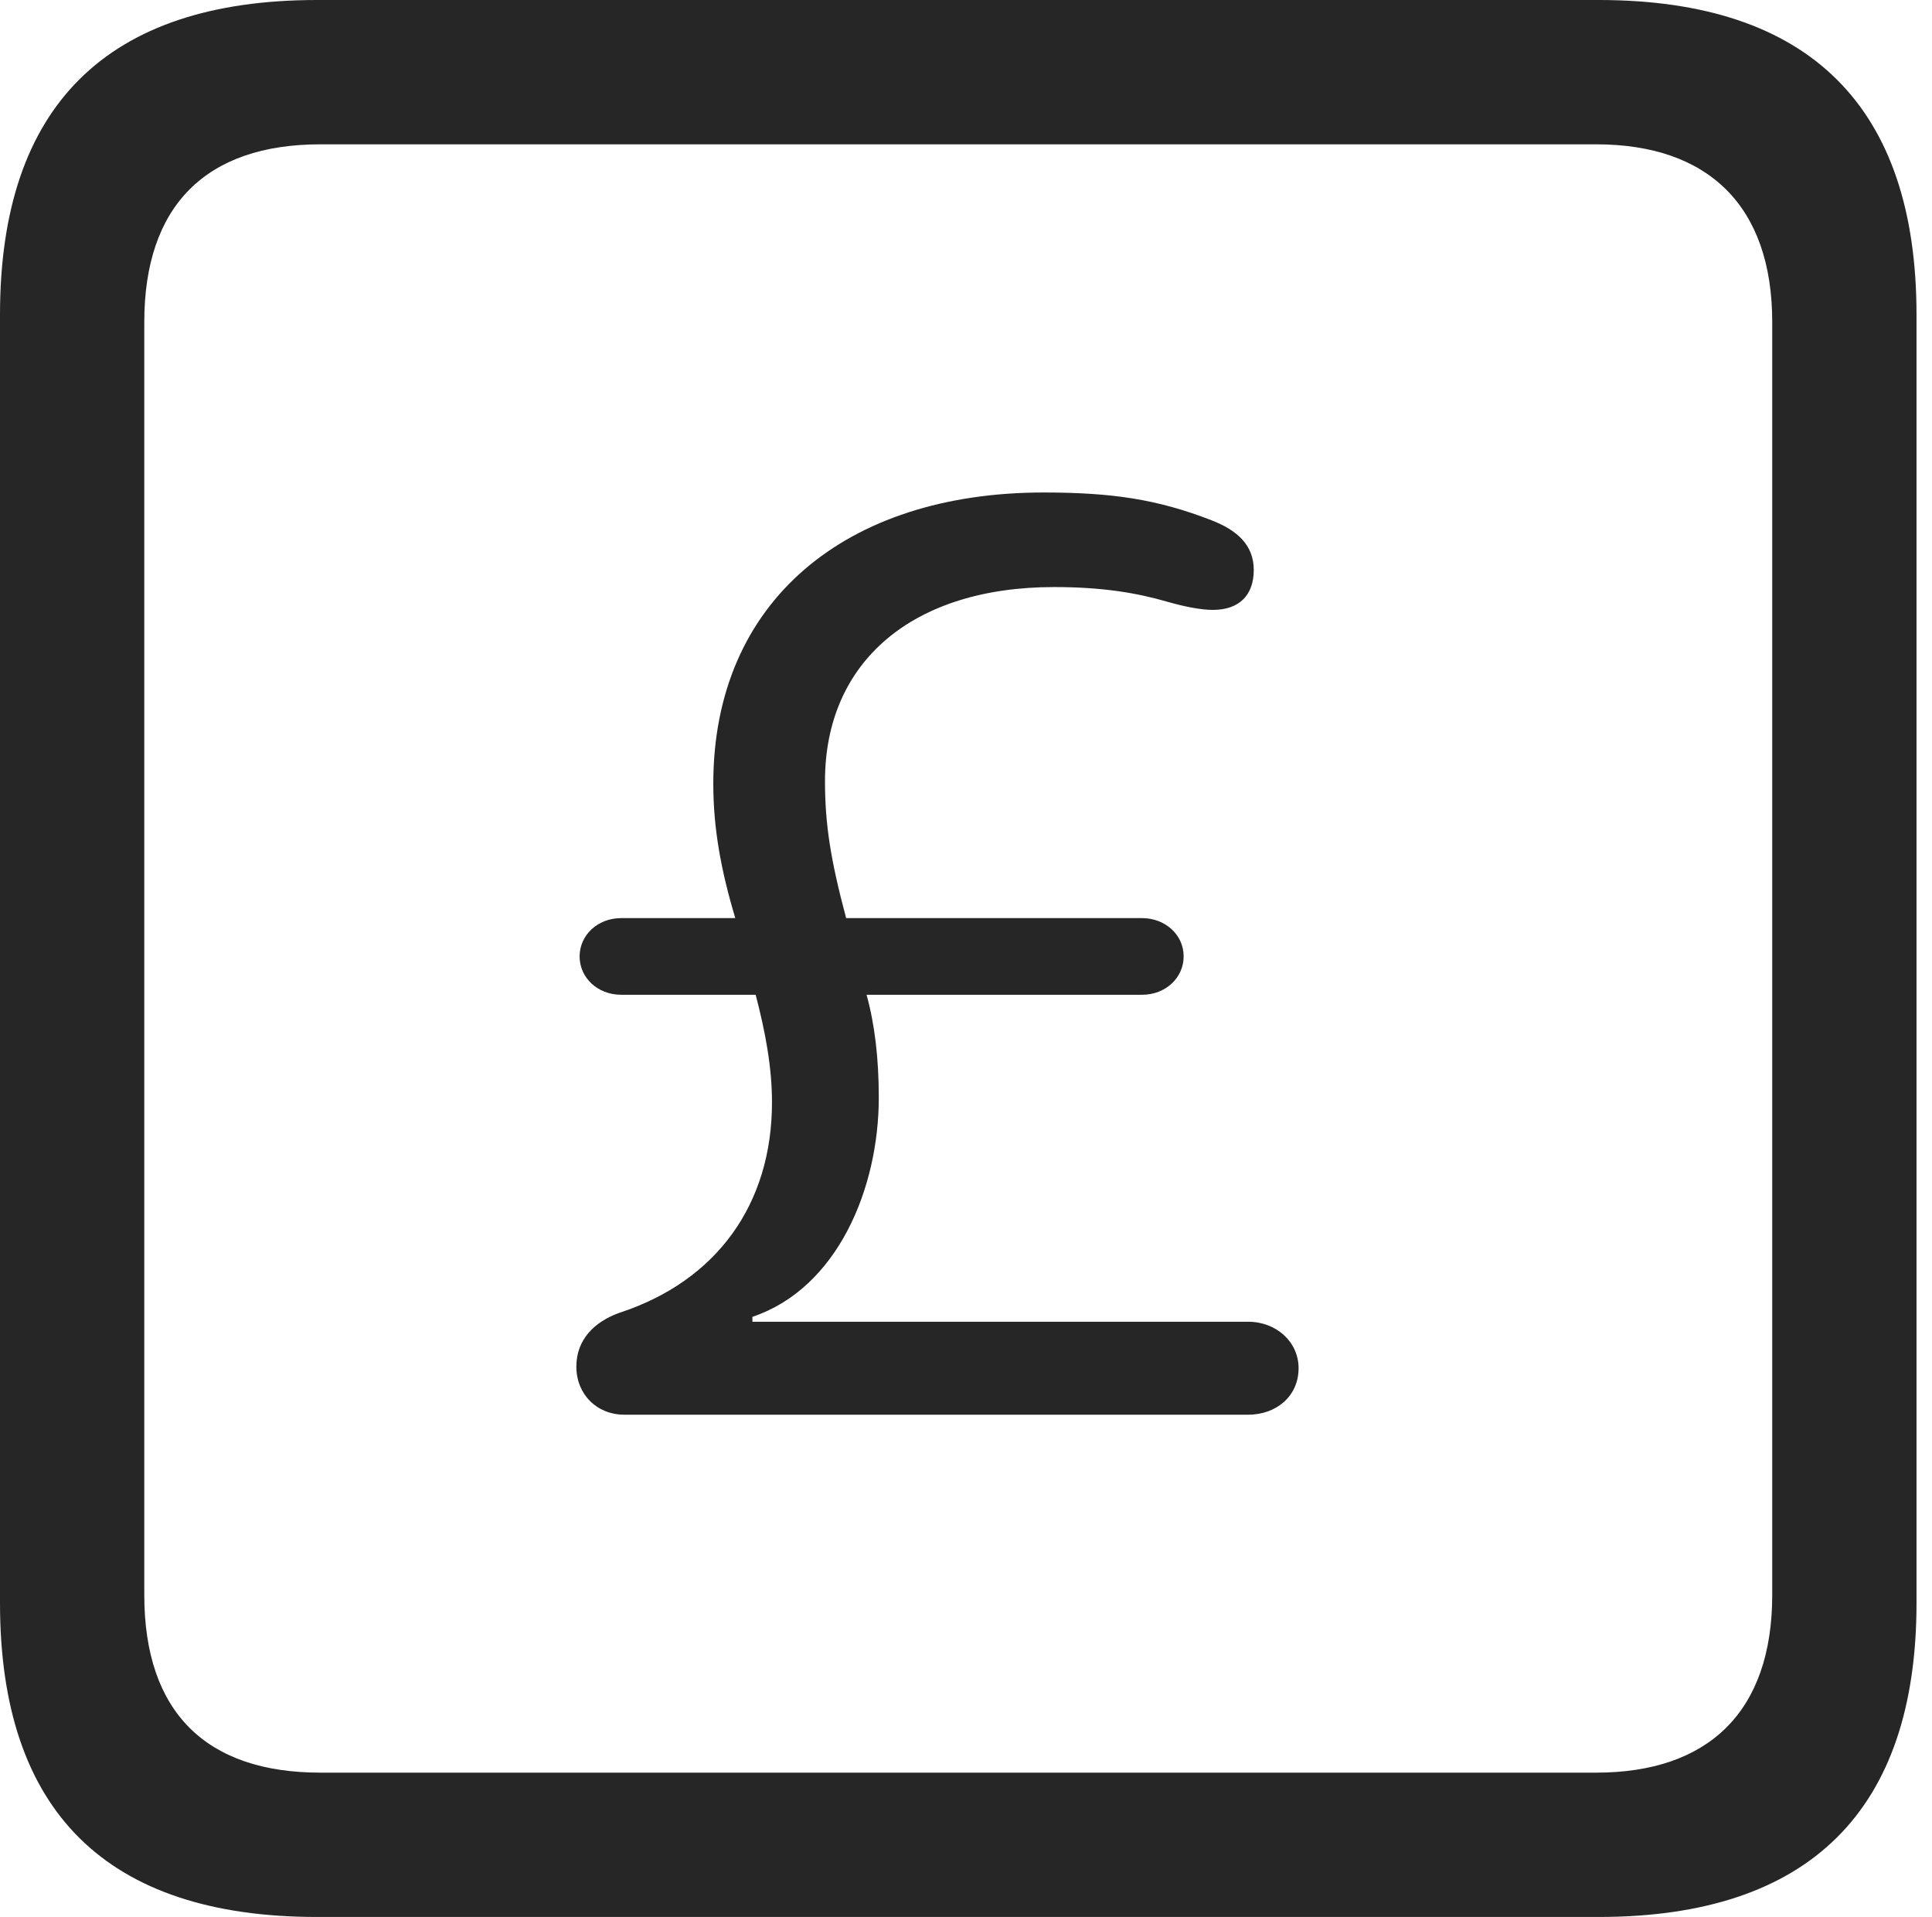 <?xml version="1.0" encoding="UTF-8"?>
<!--Generator: Apple Native CoreSVG 326-->
<!DOCTYPE svg
PUBLIC "-//W3C//DTD SVG 1.1//EN"
       "http://www.w3.org/Graphics/SVG/1.1/DTD/svg11.dtd">
<svg version="1.1" xmlns="http://www.w3.org/2000/svg" xmlns:xlink="http://www.w3.org/1999/xlink" viewBox="0 0 46.289 45.918">
 <g>
  <rect height="45.918" opacity="0" width="46.289" x="0" y="0"/>
  <path d="M7.598 45.918L38.301 45.918C43.359 45.918 45.918 43.359 45.918 38.398L45.918 7.539C45.918 2.559 43.359 0 38.301 0L7.598 0C2.559 0 0 2.539 0 7.539L0 38.398C0 43.398 2.559 45.918 7.598 45.918ZM7.676 42.461C4.941 42.461 3.457 41.016 3.457 38.203L3.457 7.715C3.457 4.922 4.941 3.457 7.676 3.457L38.242 3.457C40.918 3.457 42.461 4.922 42.461 7.715L42.461 38.203C42.461 41.016 40.918 42.461 38.242 42.461Z" fill="black" fill-opacity="0.85"/>
  <path d="M14.961 33.887L29.902 33.887C30.586 33.887 31.113 33.438 31.113 32.773C31.113 32.148 30.586 31.66 29.902 31.66L18.027 31.66L18.027 31.543C20.059 30.859 21.055 28.477 21.055 26.289C21.055 25.352 20.957 24.531 20.762 23.828L27.363 23.828C27.93 23.828 28.359 23.418 28.359 22.91C28.359 22.383 27.91 21.992 27.363 21.992L20.273 21.992C19.902 20.605 19.766 19.746 19.766 18.711C19.766 15.84 21.875 14.062 25.254 14.062C26.406 14.062 27.227 14.199 27.969 14.414C28.379 14.531 28.77 14.609 29.062 14.609C29.688 14.609 30.039 14.258 30.039 13.652C30.039 13.047 29.629 12.695 29.023 12.461C27.715 11.953 26.621 11.797 25 11.797C20.273 11.797 17.09 14.395 17.09 18.77C17.09 19.824 17.266 20.82 17.617 21.992L14.883 21.992C14.316 21.992 13.887 22.402 13.887 22.91C13.887 23.418 14.316 23.828 14.883 23.828L18.105 23.828C18.34 24.727 18.496 25.566 18.496 26.406C18.496 28.848 17.168 30.684 14.844 31.445C14.238 31.66 13.809 32.09 13.809 32.734C13.809 33.398 14.297 33.887 14.961 33.887Z" fill="black" fill-opacity="0.85"/>
 </g>
</svg>
